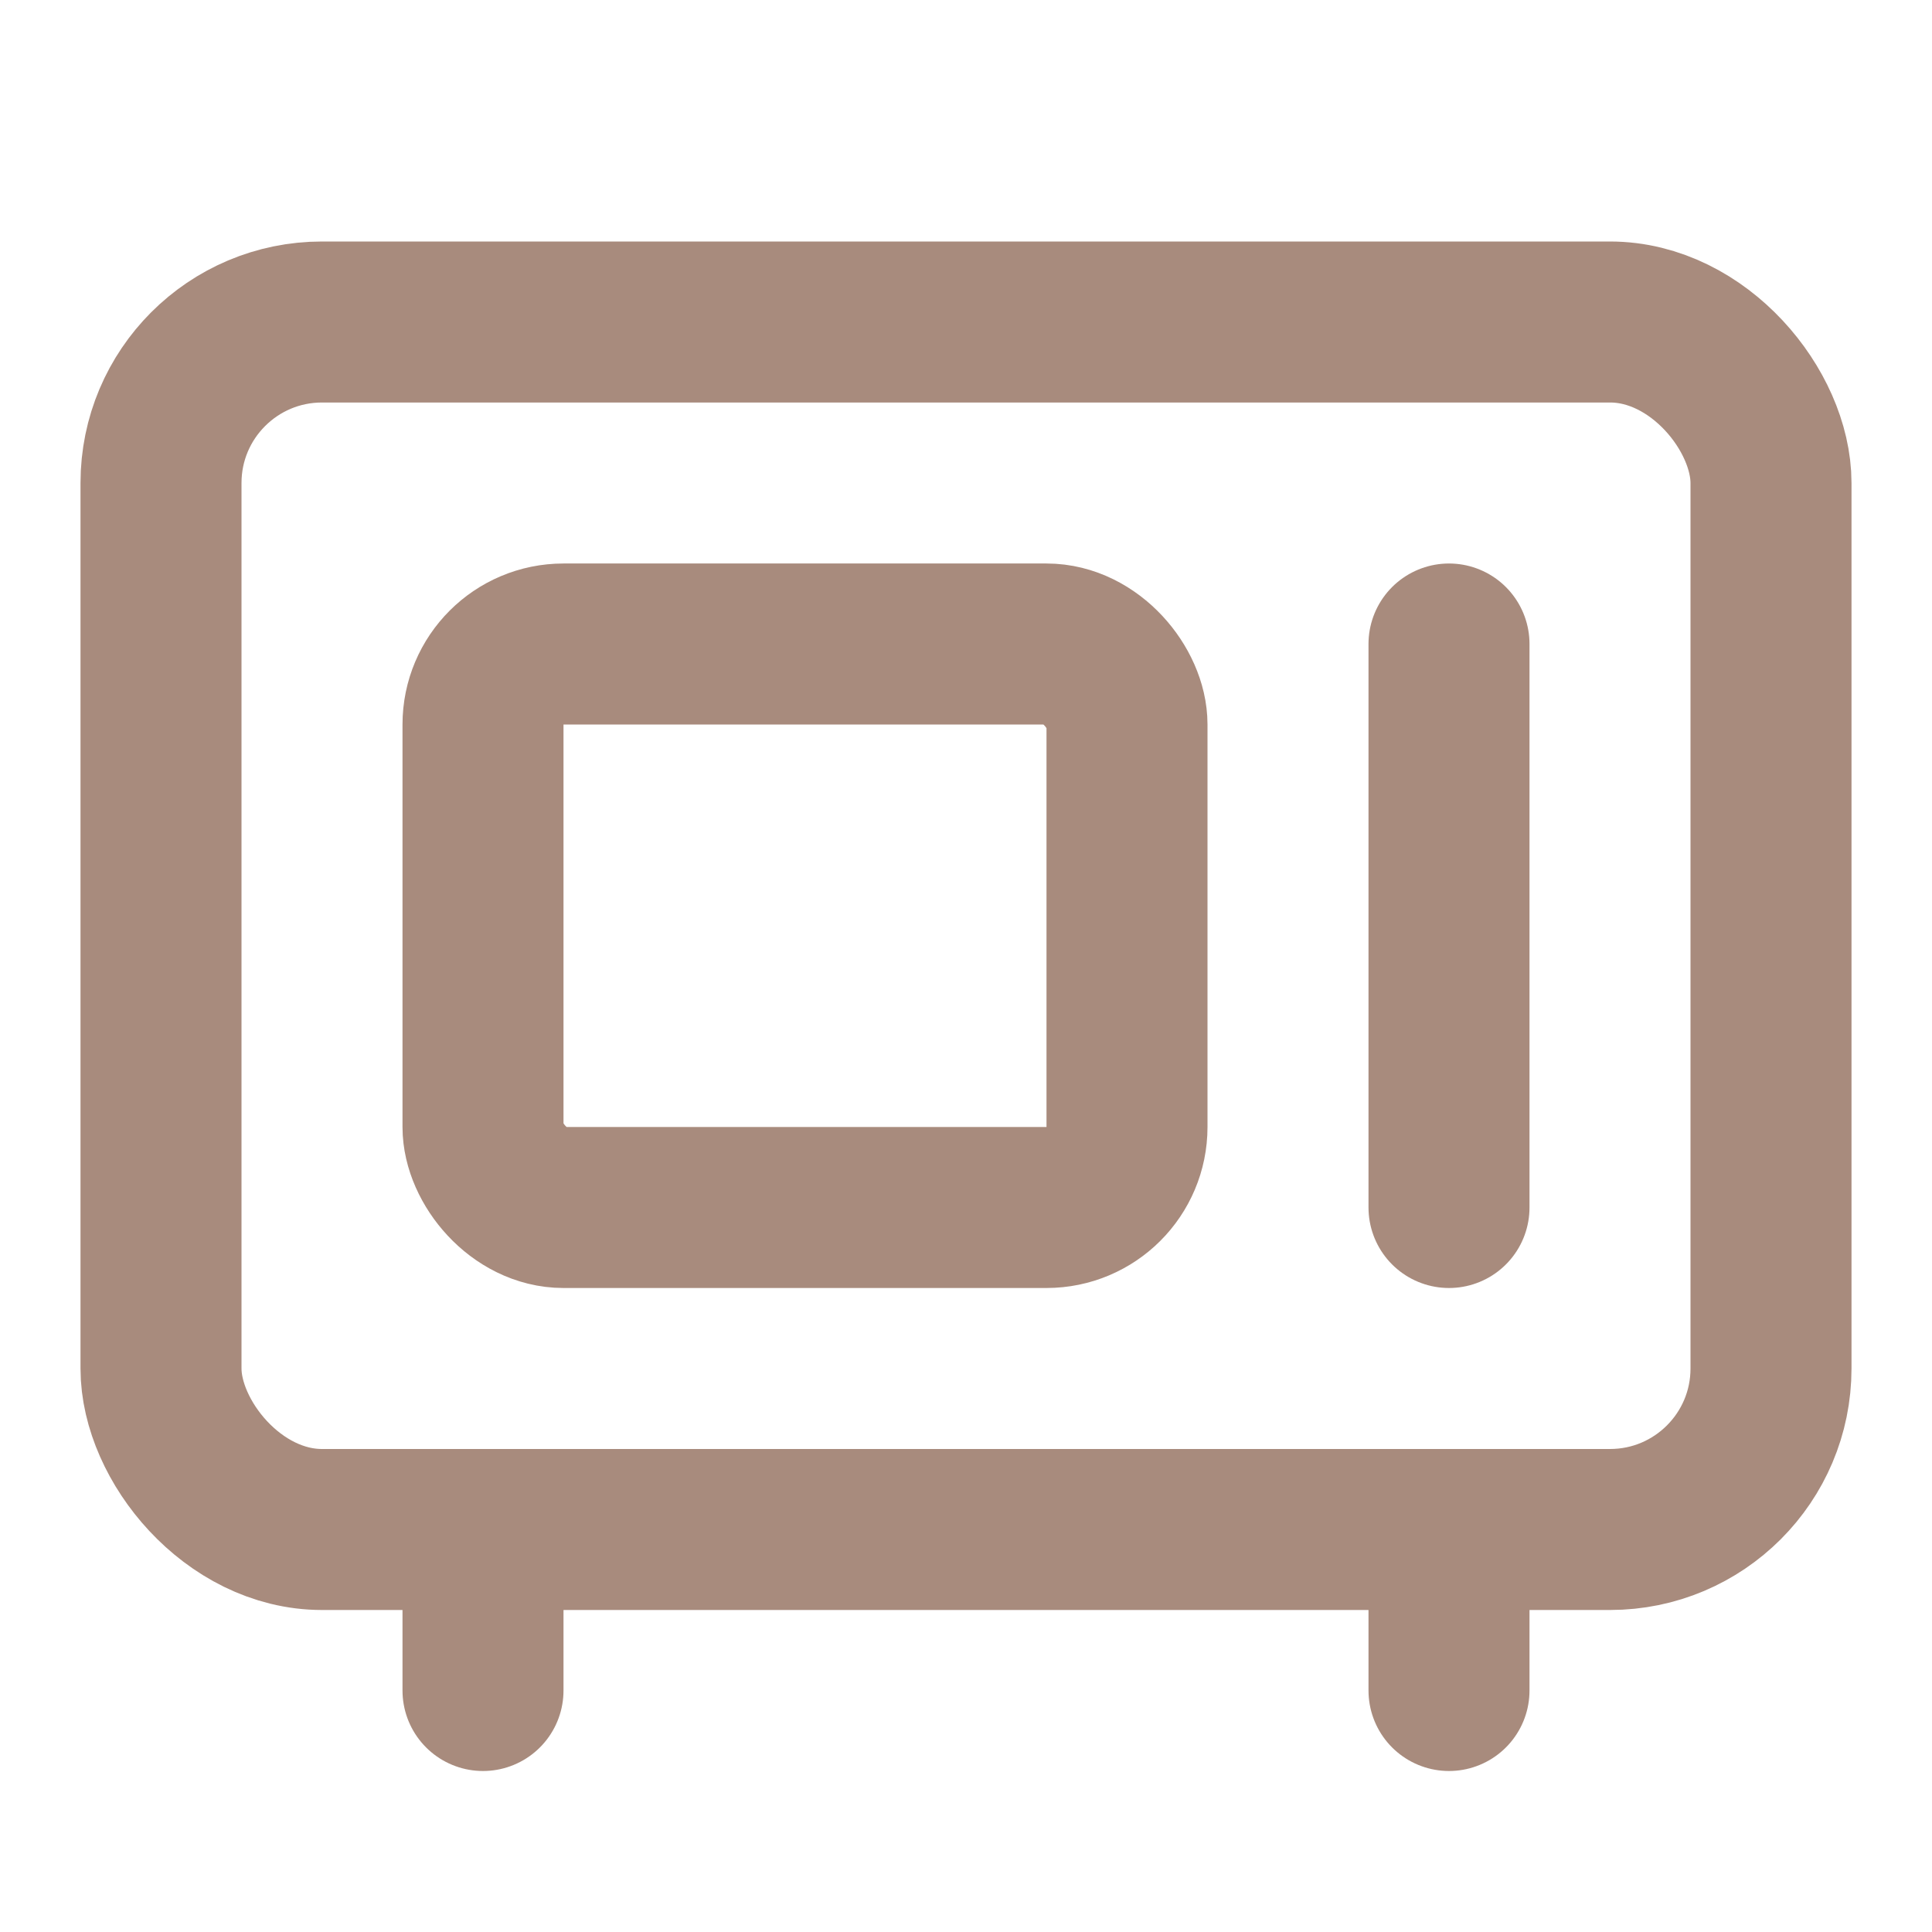 <svg xmlns="http://www.w3.org/2000/svg" width="24" height="24" viewBox="0 0 24 24" fill="none" stroke="#a88b7d" stroke-width="2" stroke-linecap="round" stroke-linejoin="round" class="lucide lucide-microwave"><rect width="20" height="15" x="2" y="4" rx="2"/><rect width="8" height="7" x="6" y="8" rx="1"/><path d="M18 8v7"/><path d="M6 19v2"/><path d="M18 19v2"/></svg>